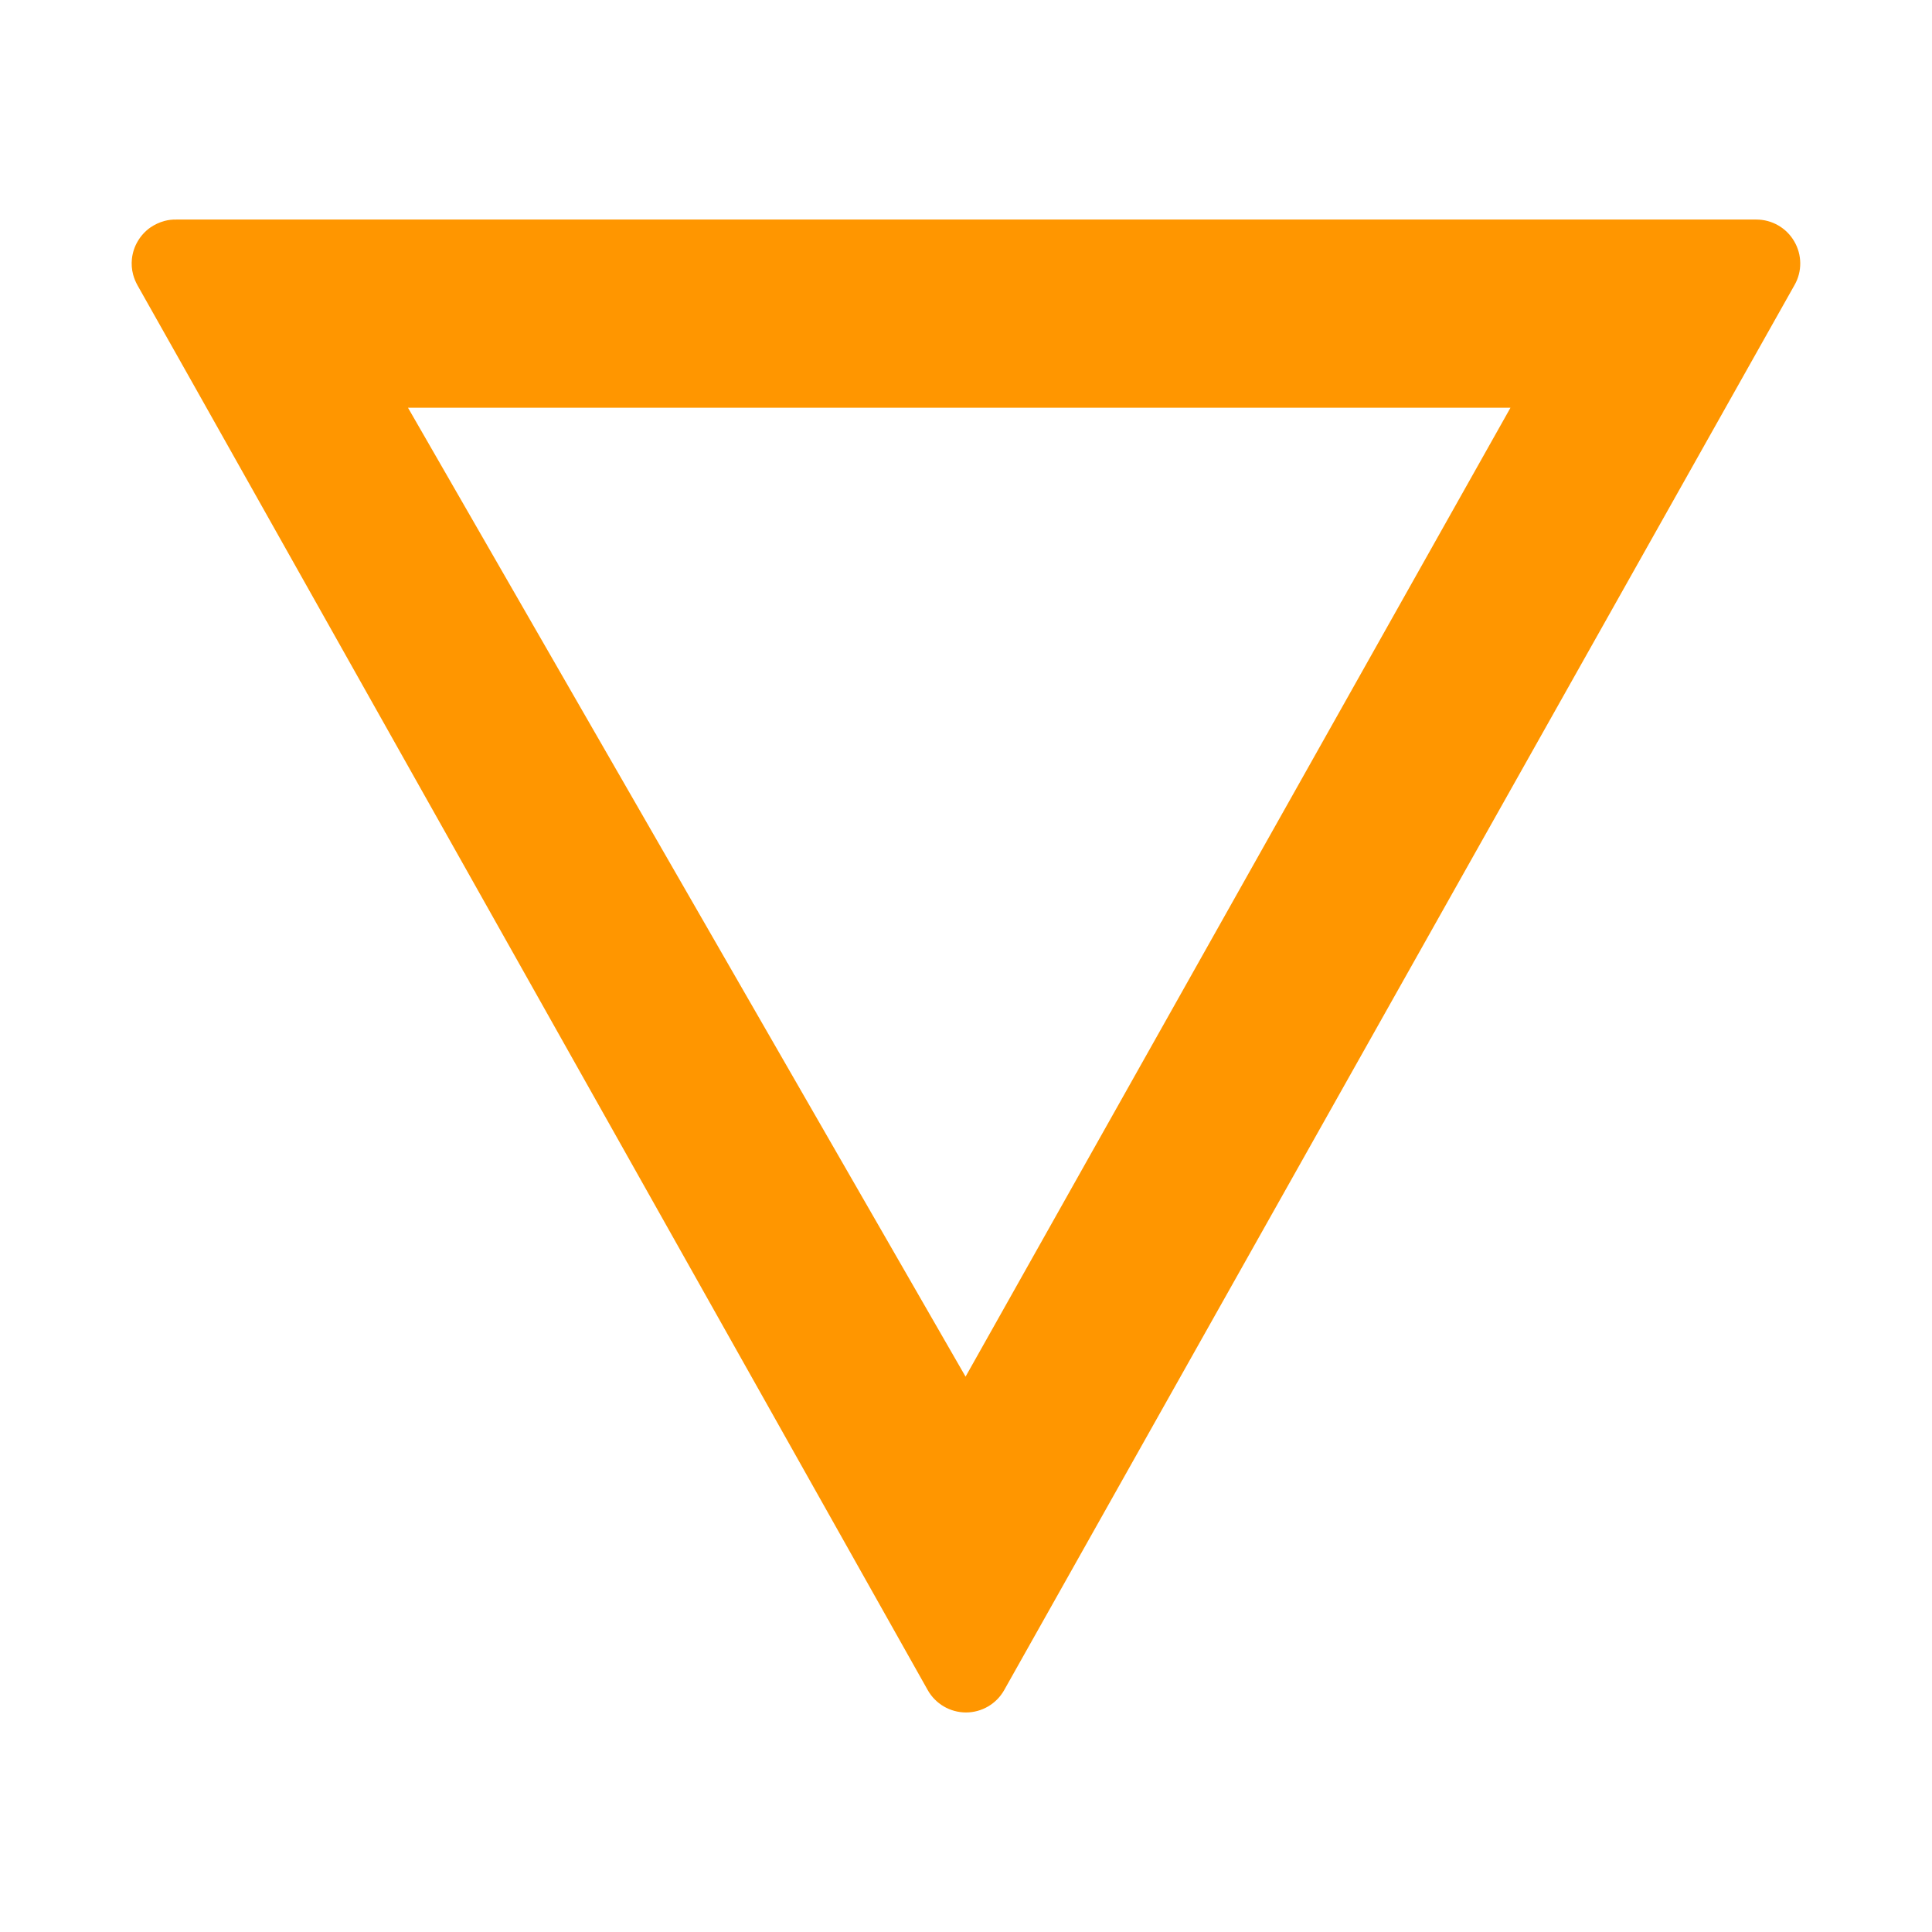 <svg viewBox="0 0 22 22" xmlns="http://www.w3.org/2000/svg"><path fill="rgb(255, 150, 0)" d="m1.568 3.253c-.022-.039-.04-.081-.052-.126-.016-.059-.02-.12-.014-.179.008-.073.031-.141.066-.2.035-.06.083-.114.142-.156.049-.034.104-.06.163-.076.045-.012.09-.017.136-.016h17.991c.177 0 .342.094.431.248.09.153.092.343.004.497l-.643 1.143-8.357 14.857c-.088.157-.255.255-.435.255-.181 0-.348-.098-.436-.255l-8.356-14.857zm9.427 12.423 6.205-11.033h-12.554z"/></svg>